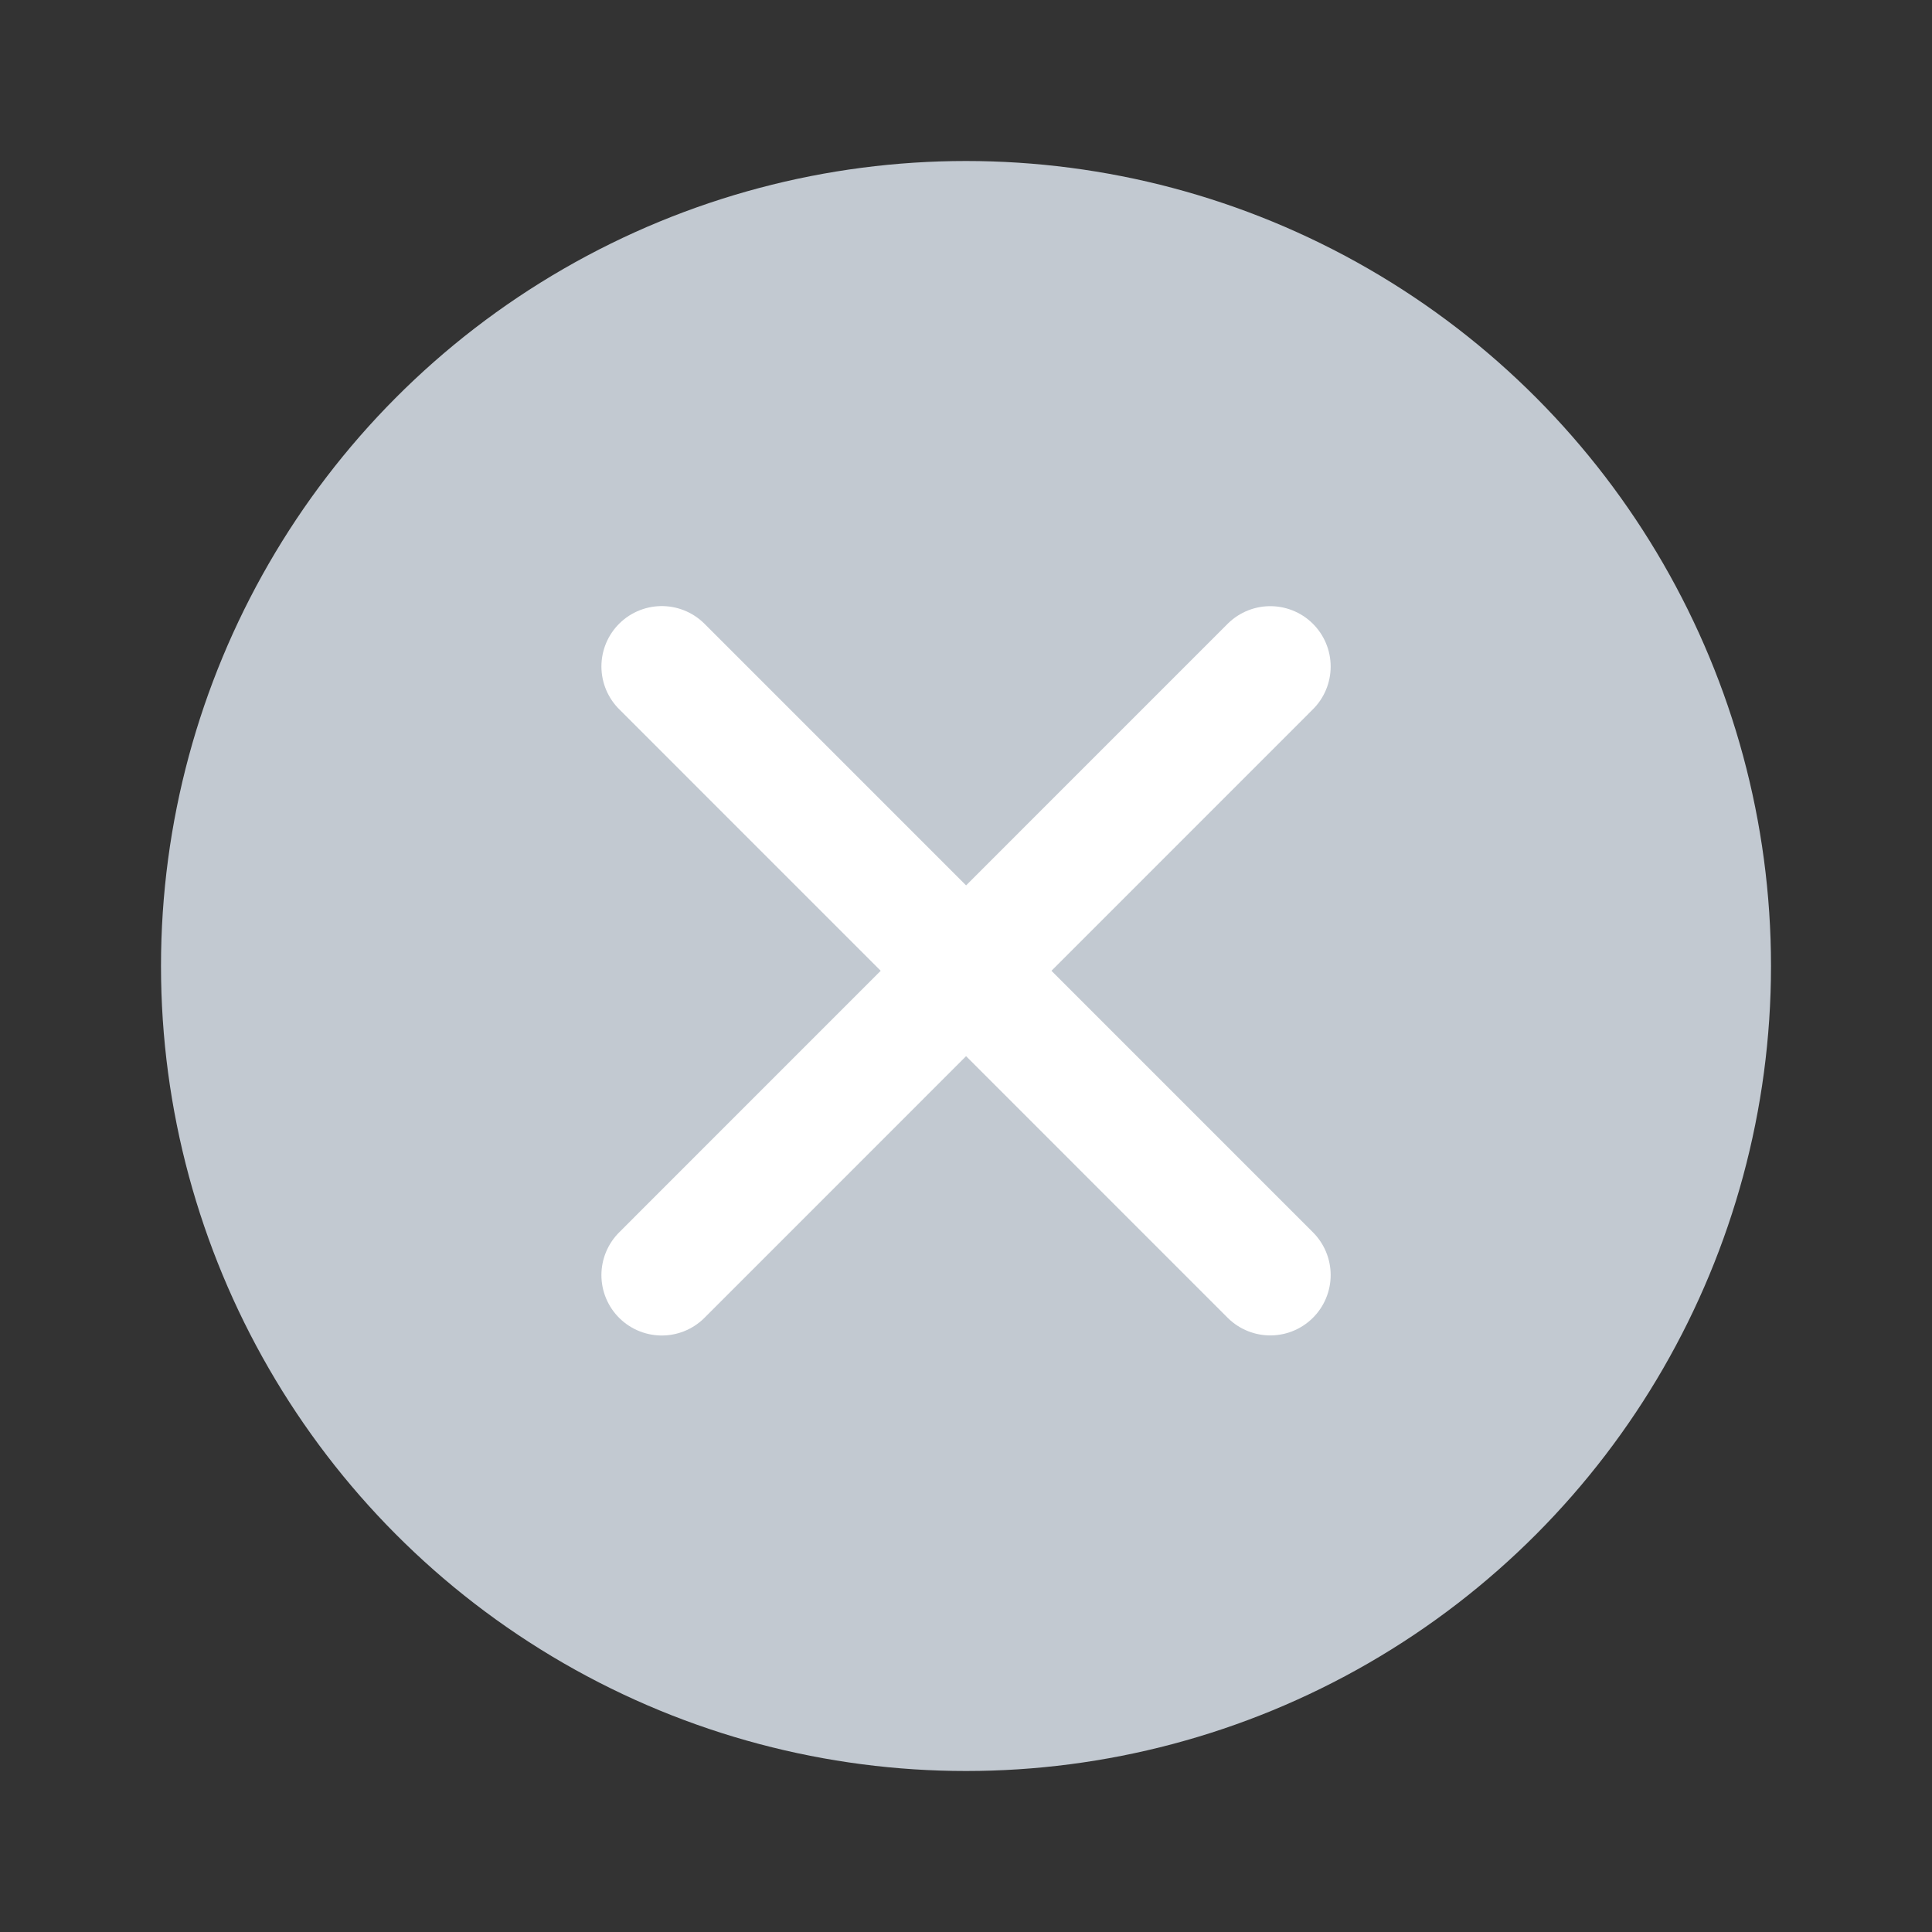 <svg width="24" height="24" viewBox="0 0 24 24" fill="none" xmlns="http://www.w3.org/2000/svg">
<rect x="0" y="0" width="24" height="24" fill="#333333" stroke="none"/>
<circle cx="12" cy="12" r="10" fill="#C2C9D1"/>
<path d="M15.78 8.28L8.221 15.84" stroke="white" stroke-width="1.5" stroke-linecap="round" stroke-linejoin="round"/>
<path d="M15.78 15.839L8.221 8.279" stroke="white" stroke-width="1.5" stroke-linecap="round" stroke-linejoin="round"/>
</svg>
